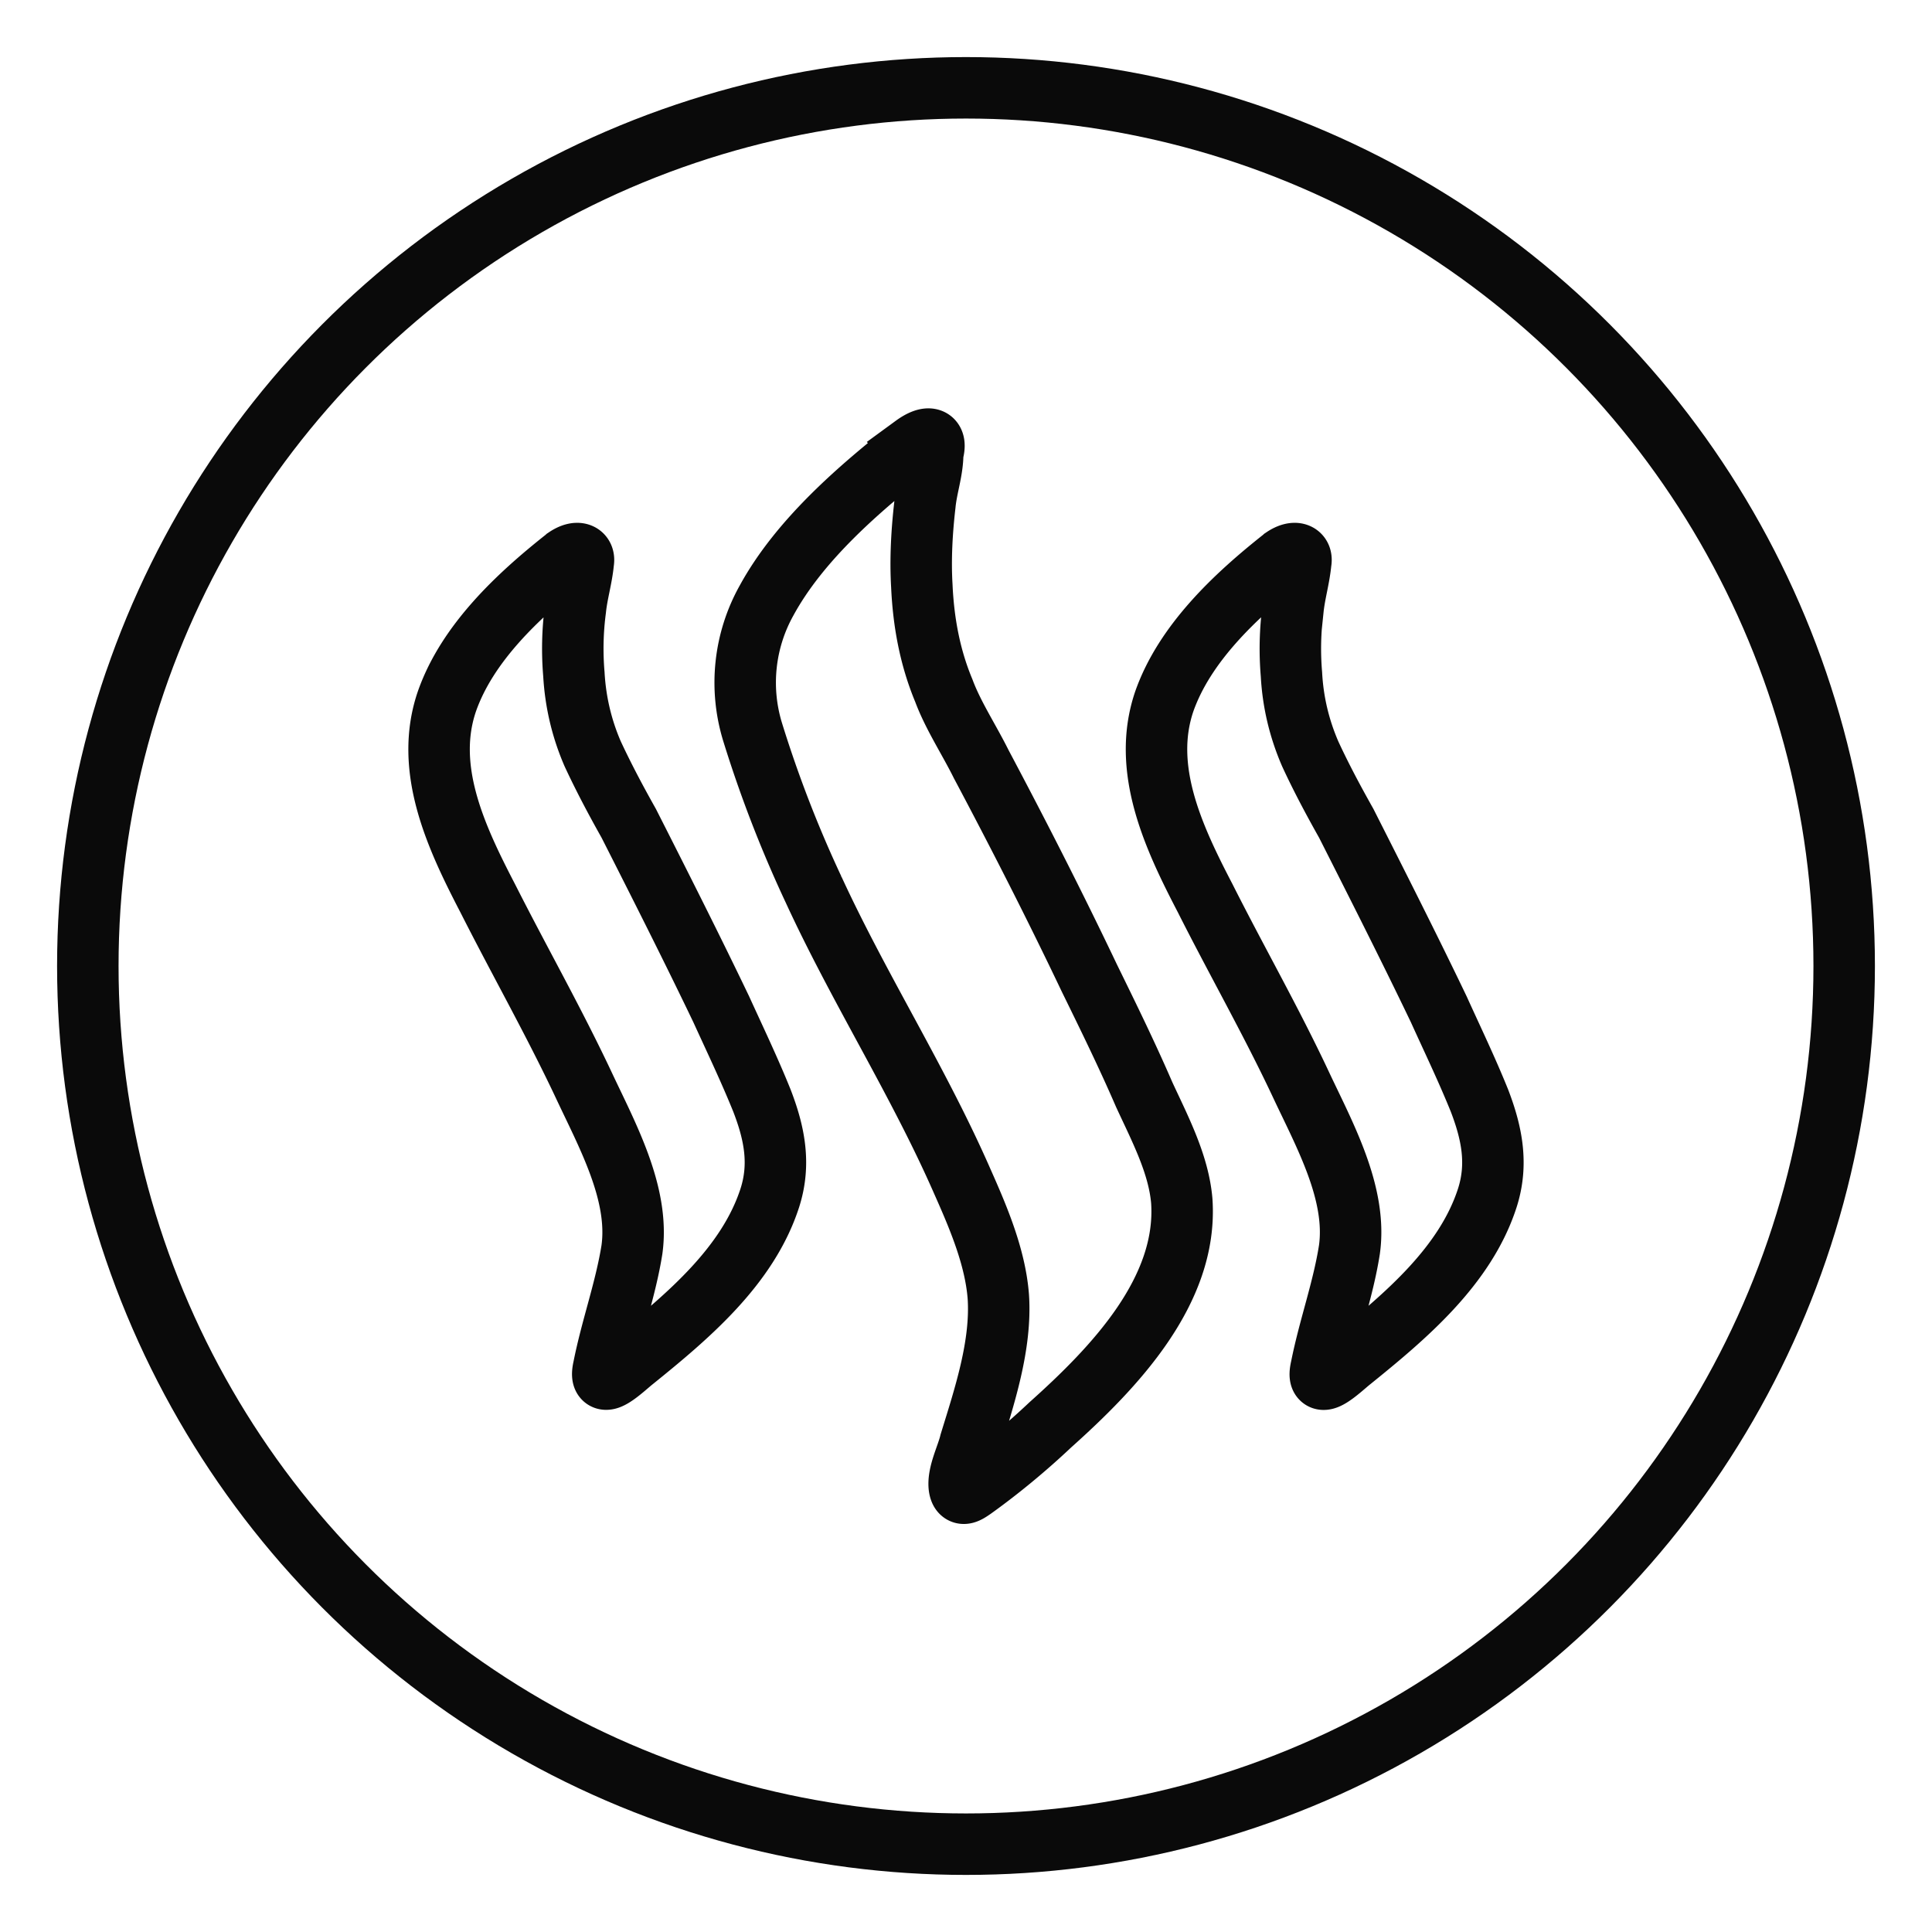 <svg xmlns="http://www.w3.org/2000/svg" width="22" height="22" viewBox="0 0 22 22">
    <g fill="none" fill-rule="evenodd" stroke="#0A0A0A" stroke-width=".7" transform="translate(1 1)">
        <circle cx="10" cy="10" r="10"/>
        <path fill-rule="nonzero" d="M5.447 5.351c.125-.084.213-.05.195.05-.018.185-.071.352-.09.537a3.43 3.43 0 0 0-.017.74c.018.318.09.62.214.906.125.269.268.538.41.79.358.706.714 1.41 1.053 2.117.161.353.322.689.464 1.041.143.37.214.723.09 1.109-.25.773-.928 1.344-1.552 1.848-.107.084-.41.386-.34.084.09-.454.25-.89.322-1.344.089-.64-.286-1.31-.553-1.882-.34-.721-.731-1.41-1.088-2.116-.357-.688-.732-1.477-.464-2.25.232-.656.803-1.194 1.356-1.63zm8.17 0c.125-.084.214-.05.195.05-.018.186-.07.353-.089.538a3.43 3.43 0 0 0-.017.74c.017.318.09.62.214.906.124.269.268.538.41.79.357.706.714 1.41 1.053 2.117.16.353.322.689.464 1.041.142.37.213.723.089 1.109-.25.773-.928 1.344-1.552 1.848-.107.084-.41.386-.339.084.09-.454.25-.89.321-1.344.09-.64-.285-1.31-.553-1.882-.339-.722-.732-1.41-1.088-2.117-.358-.688-.732-1.477-.465-2.25.233-.655.803-1.193 1.357-1.63zm-4.21-1.277c.16-.117.268-.1.214.085 0 .202-.07.386-.089.588-.035.302-.053.62-.035.923.018.403.089.807.25 1.193.106.285.285.554.427.84.428.806.839 1.612 1.231 2.435.214.437.428.873.624 1.326.178.386.392.79.428 1.21.071 1.023-.767 1.898-1.498 2.552-.268.253-.571.505-.875.723-.072.05-.143.1-.16-.017-.018-.151.088-.352.124-.504.16-.52.357-1.108.32-1.663-.035-.453-.23-.907-.409-1.31-.5-1.142-1.177-2.2-1.695-3.326a13.928 13.928 0 0 1-.695-1.797 1.917 1.917 0 0 1 .16-1.494c.376-.689 1.054-1.276 1.678-1.764z"/>
    </g>
</svg>
